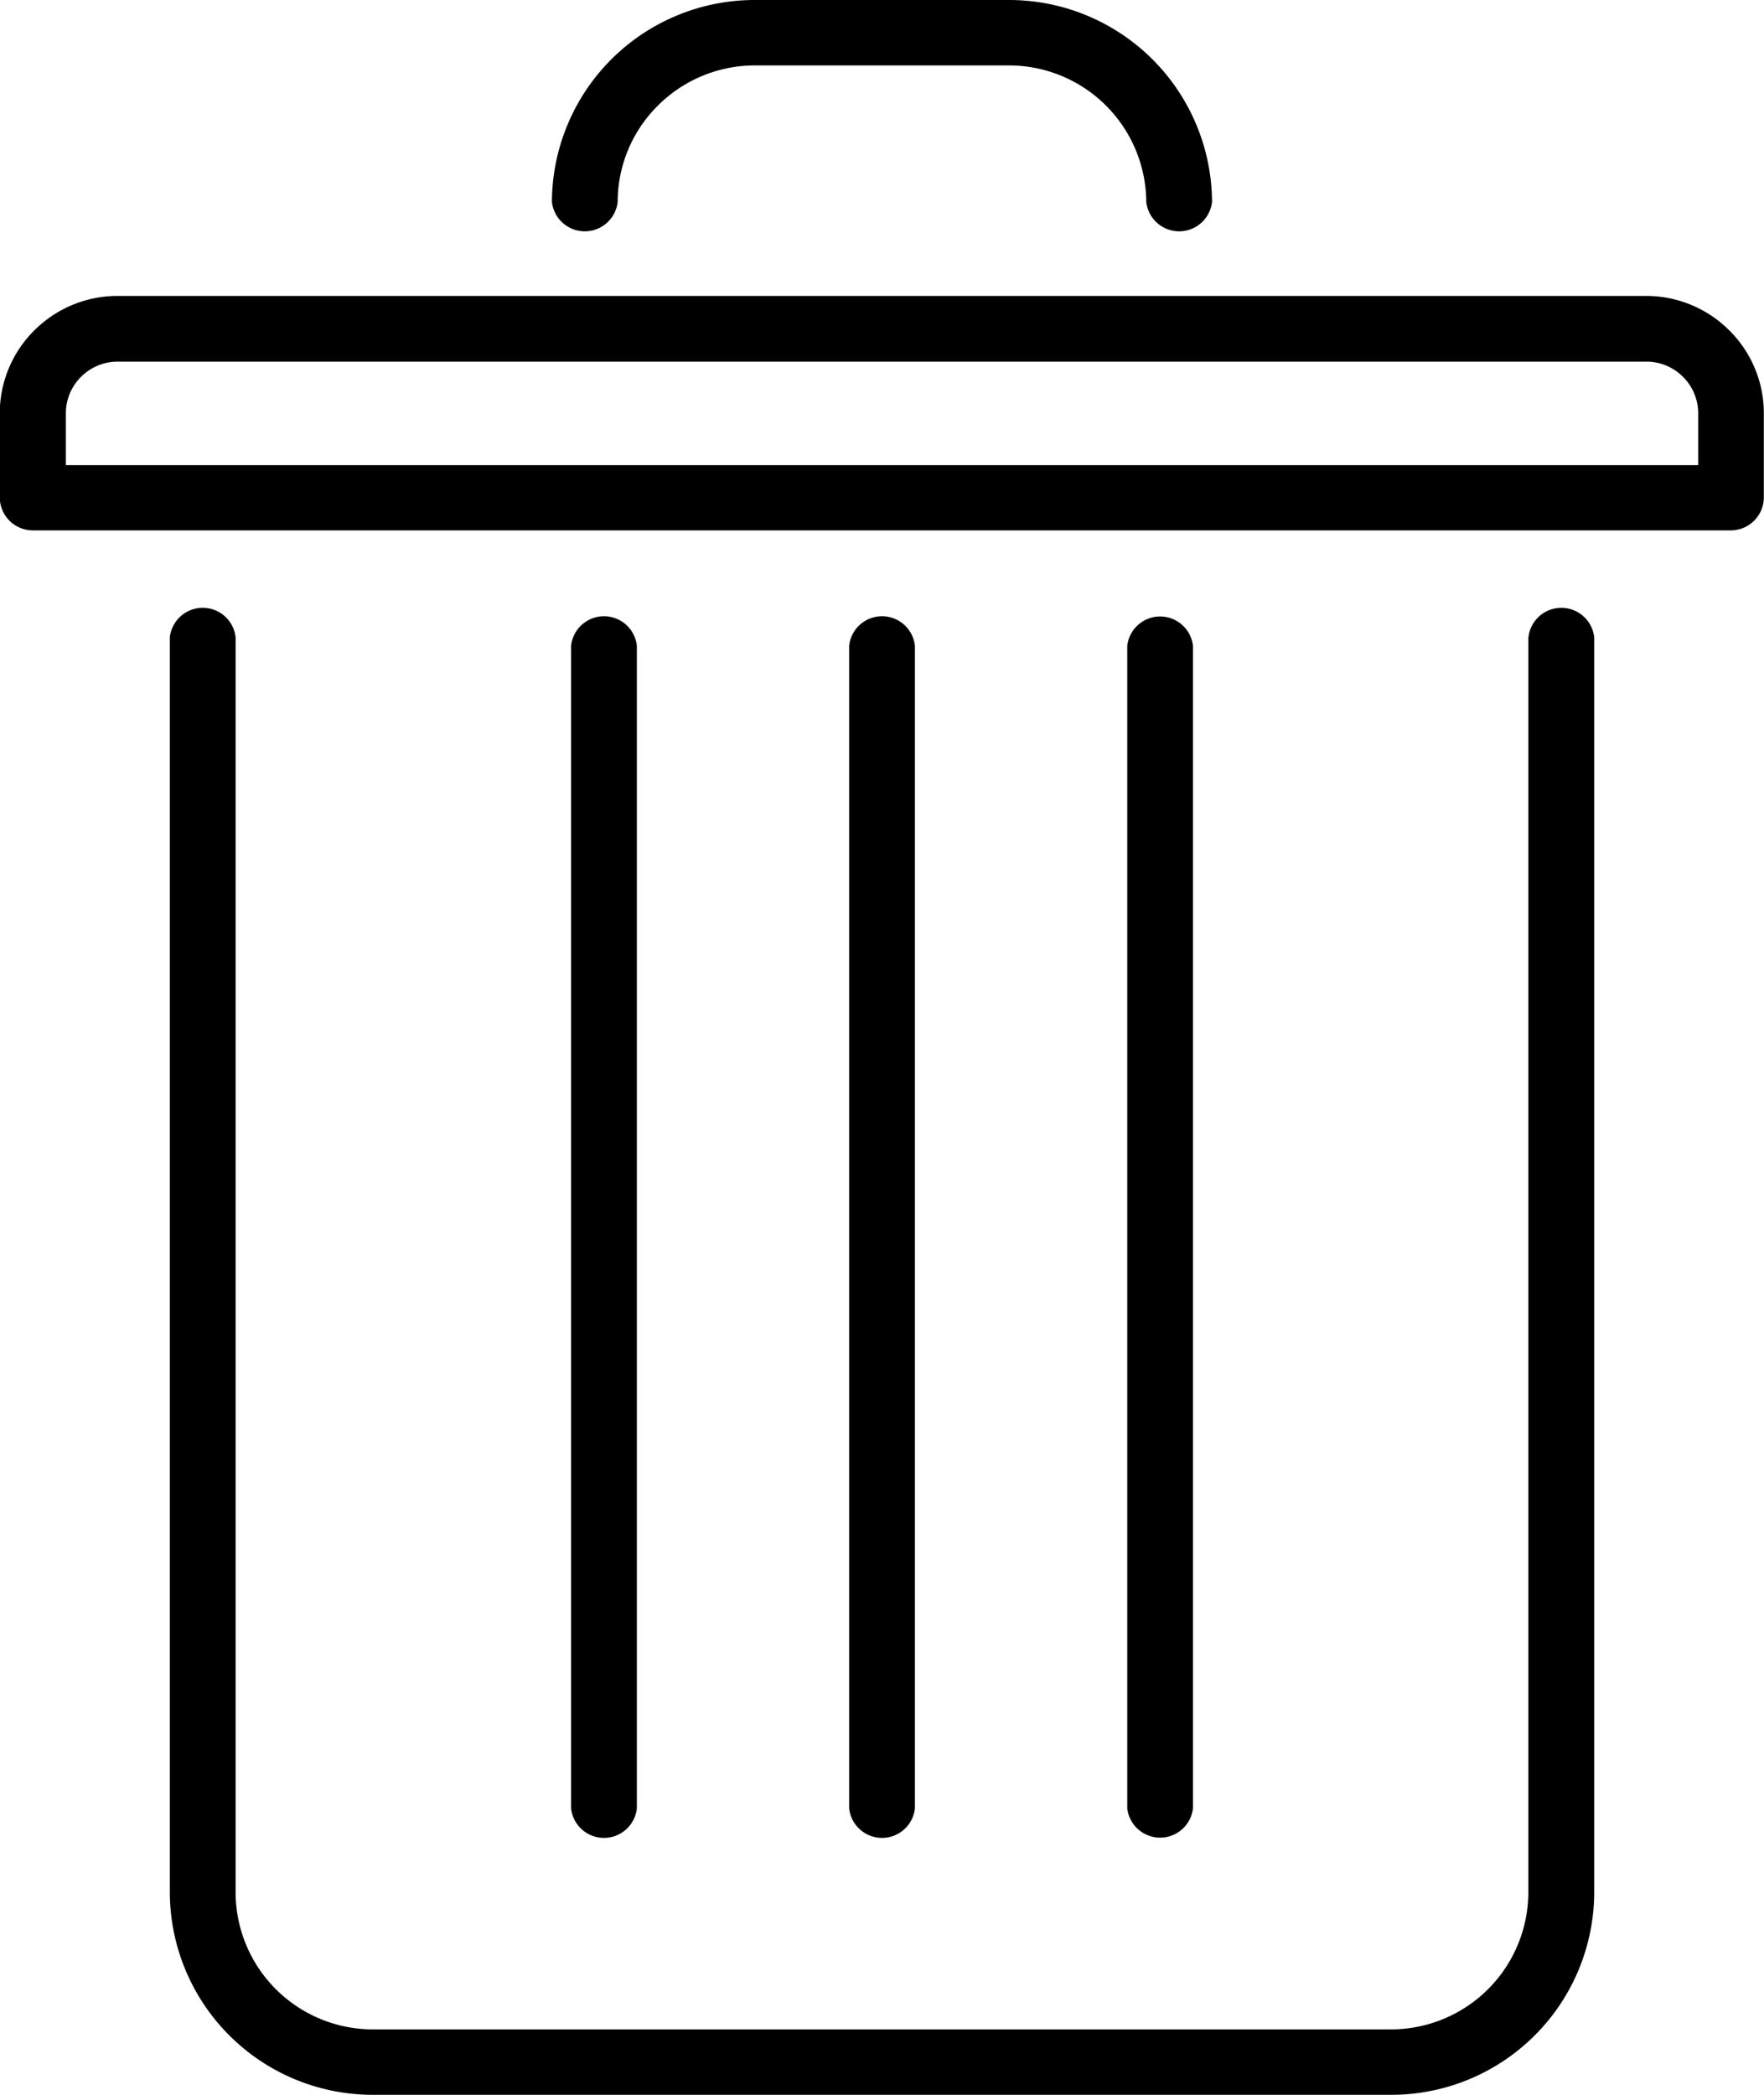 <svg xmlns="http://www.w3.org/2000/svg" viewBox="-9668 -1217 32 38">
  <g transform="translate(-9668 -1217)">
    <path d="M142.485,211.23a.6.6,0,0,1,1.193,0v22.778A3.682,3.682,0,0,1,140,237.669H121.516a3.682,3.682,0,0,1-3.677-3.661V211.23a.6.6,0,0,1,1.193,0v22.778a2.491,2.491,0,0,0,2.483,2.474H140a2.493,2.493,0,0,0,2.483-2.473V211.23Z" transform="translate(-114.758 -199.669)"/>
    <path d="M258.251,235.266a.6.6,0,0,1-1.193,0V214.176a.6.6,0,0,1,1.193,0Z" transform="translate(-246.698 -202.462)"/>
    <path d="M354.709,235.266a.6.6,0,0,1-1.193,0V214.176a.6.6,0,0,1,1.193,0Z" transform="translate(-338.112 -202.462)"/>
    <path d="M451.19,235.266a.6.6,0,0,1-1.192,0V214.176a.6.6,0,0,1,1.192,0v21.091Z" transform="translate(-429.549 -202.462)"/>
    <path d="M251.6,3.661a.6.6,0,0,1-1.193,0A3.678,3.678,0,0,1,254.084,0h4.621a3.682,3.682,0,0,1,3.677,3.661.6.6,0,0,1-1.193,0,2.491,2.491,0,0,0-2.483-2.474h-4.621a2.487,2.487,0,0,0-1.754.727A2.462,2.462,0,0,0,251.6,3.661Z" transform="translate(-240.395 0)"/>
    <path d="M61.056,103.108H88.782a2.133,2.133,0,0,1,1.507.625l0,0a2.115,2.115,0,0,1,.627,1.5v1.534a.6.6,0,0,1-.6.594H59.515a.6.6,0,0,1-.6-.594v-1.534a2.117,2.117,0,0,1,.627-1.5l0,0a2.135,2.135,0,0,1,1.507-.625ZM88.782,104.3H61.056a.94.94,0,0,0-.666.275l0,0a.929.929,0,0,0-.276.663v.94H89.725v-.94a.932.932,0,0,0-.276-.663l0,0A.937.937,0,0,0,88.782,104.3Z" transform="translate(-58.919 -97.74)"/>
  </g>
</svg>
